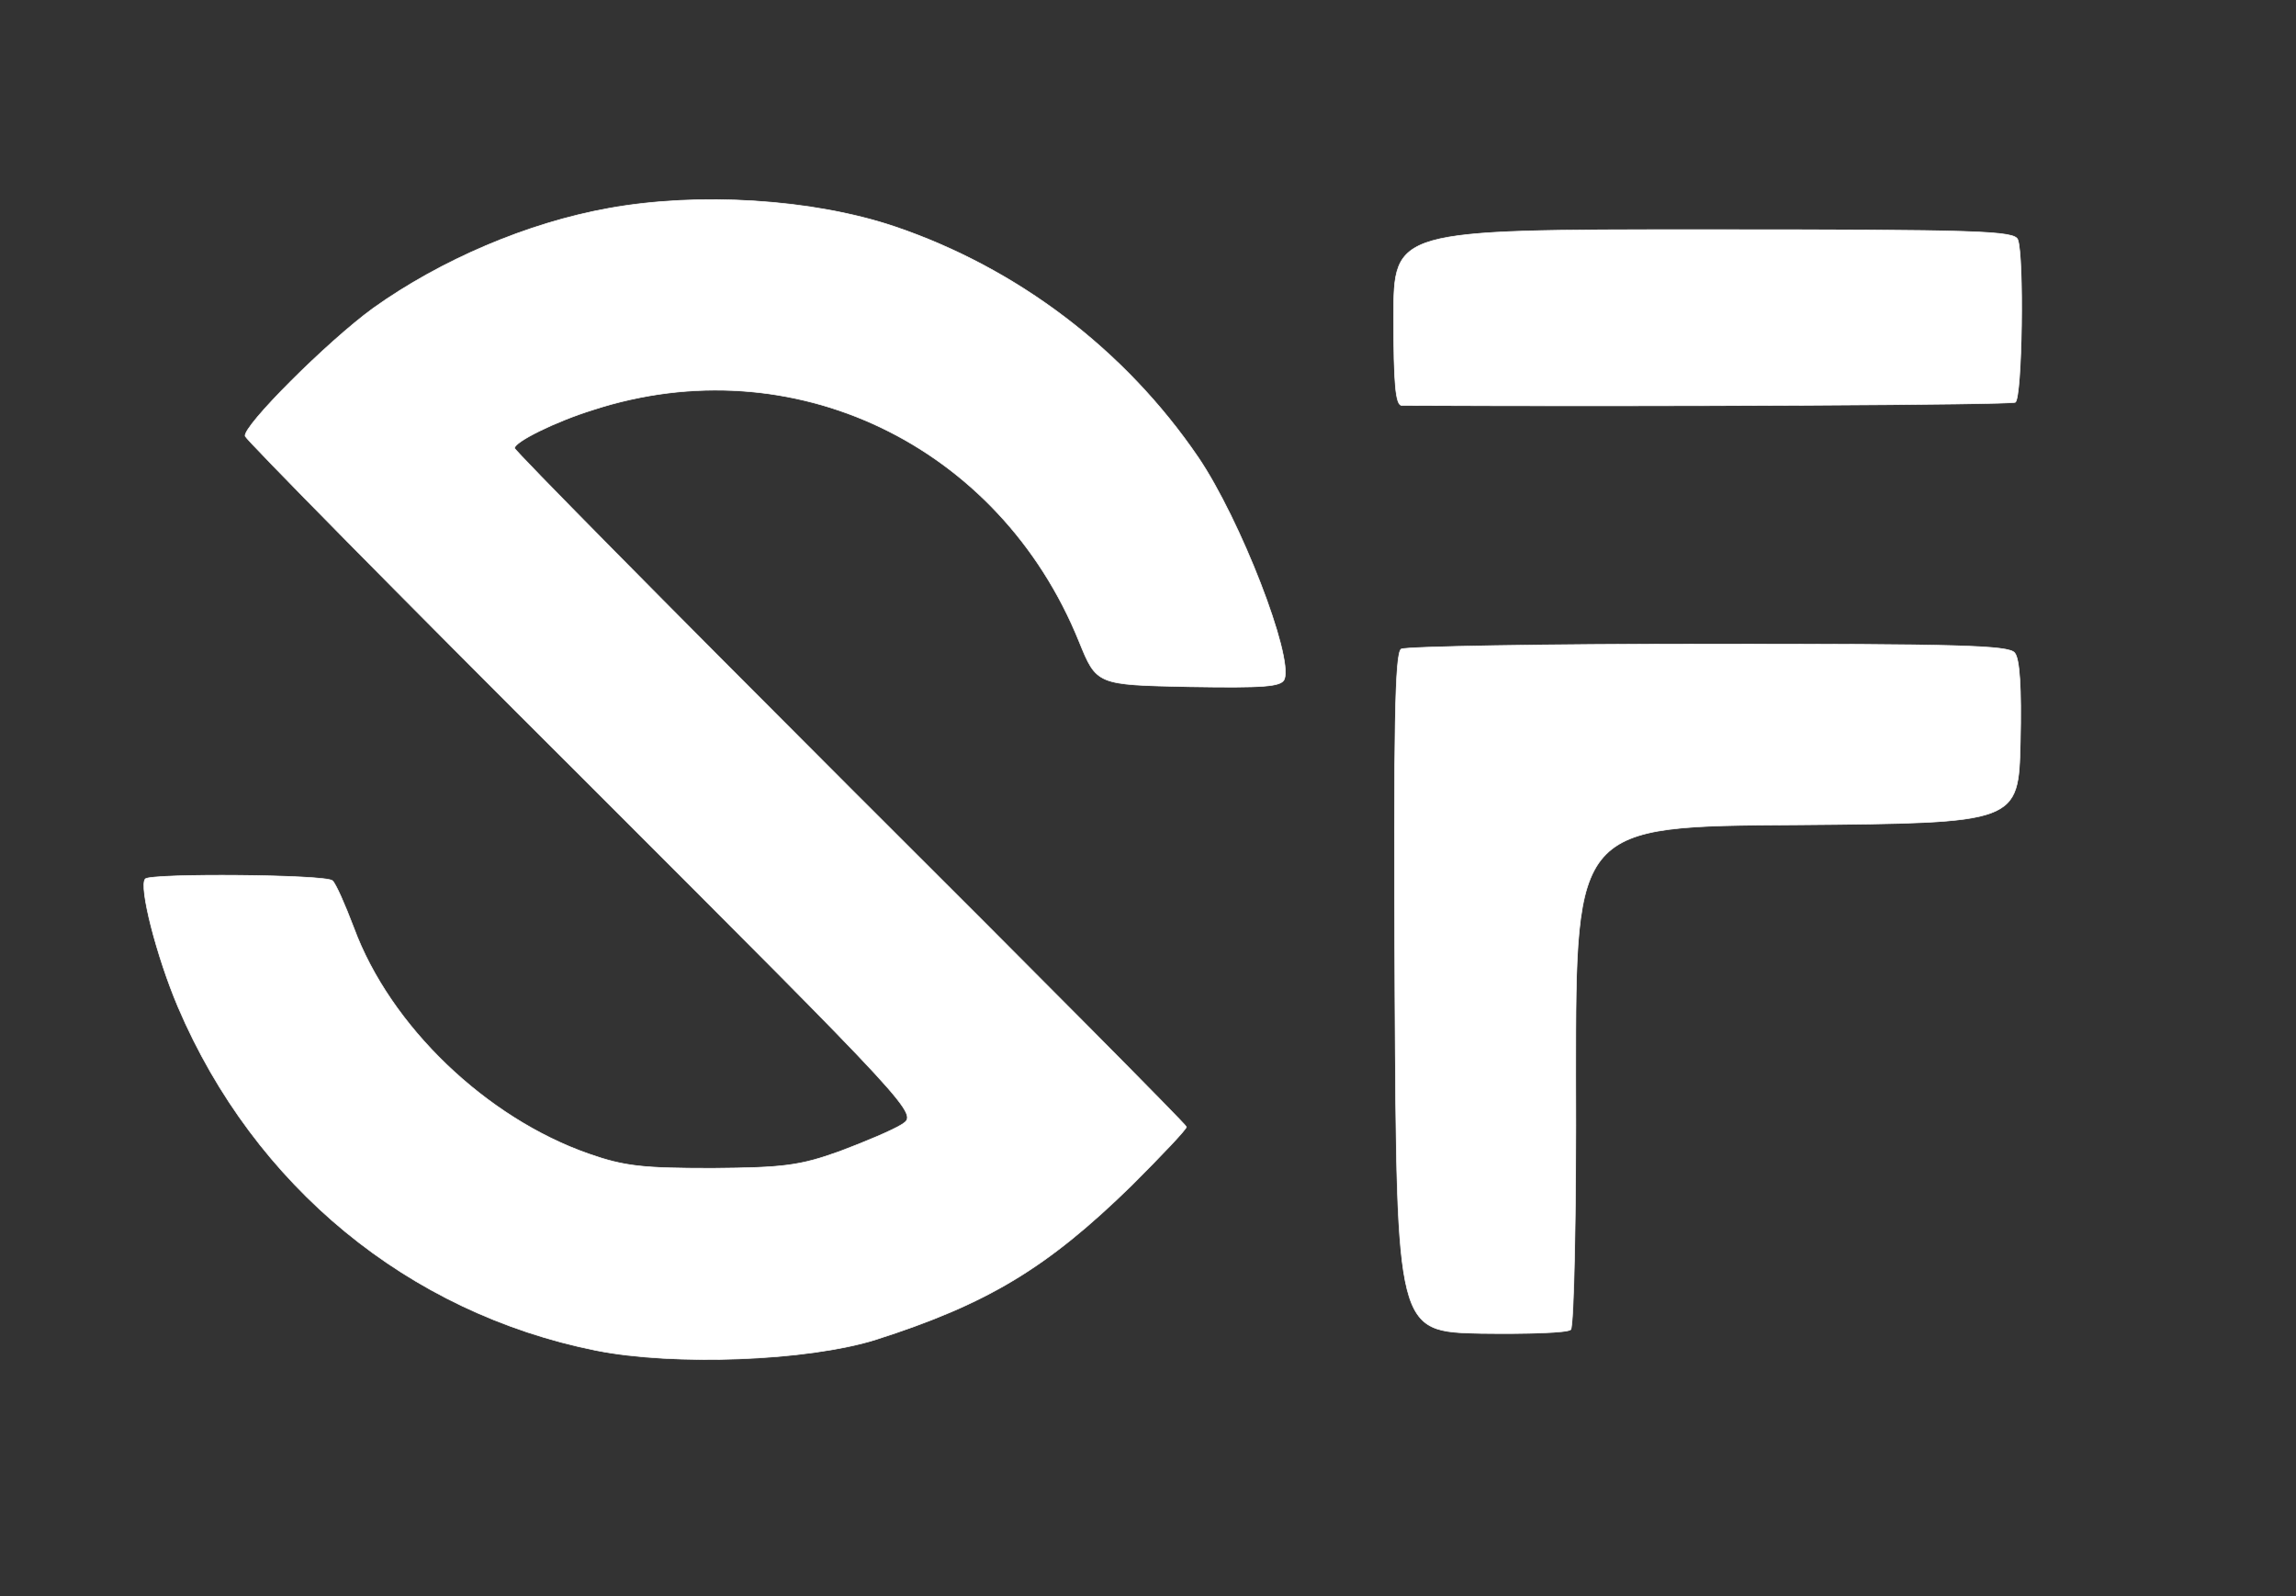 <svg style="max-height: 500px" preserveAspectRatio="xMidYMid meet" version="1.0" viewBox="578.051 215.423 365.653 254.221" xmlns="http://www.w3.org/2000/svg" width="365.653" height="254.221">
<rect x="578.051" y="215.423" width="365.653" height="254.221" fill="#333333" stroke="none"/>
<g fill="#FFFFFF" stroke="#FFFFFF" transform="translate(0,852) scale(0.1,-0.1)">
<path d="M1 8448 c0 -72 0 -73 17 -48 30 44 73 79 110 90 25 7 2419 10 7372 10 7315 0 7336 0 7375 -20 22 -11 43 -27 48 -35 15 -28 27 -15 27 30 0 45 0 45 -7475 45 -7475 0 -7475 0 -7474 -72z"/>
<path d="M6750 6034 c-129 -23 -267 -82 -375 -159 -73 -53 -209 -189 -204 -204 2 -6 244 -252 538 -545 534 -534 534 -534 508 -551 -14 -9 -59 -28 -99 -43 -64 -23 -89 -26 -203 -27 -111 0 -140 3 -197 23 -163 57 -316 203 -374 360 -14 37 -29 71 -34 75 -9 10 -288 12 -298 3 -11 -11 18 -124 52 -204 122 -286 367 -487 665 -547 125 -25 337 -17 446 17 178 57 273 114 408 246 48 48 87 89 87 93 0 3 -241 246 -535 539 -294 294 -535 538 -535 542 0 10 64 42 125 61 317 103 647 -55 774 -369 28 -69 28 -69 175 -72 120 -2 147 0 152 12 14 37 -70 254 -137 353 -117 172 -289 302 -484 368 -131 44 -312 55 -455 29z"/>
<path d="M8000 5860 c0 -105 3 -140 13 -140 421 -2 970 1 977 5 11 7 14 233 4 259 -5 14 -59 16 -500 16 -494 0 -494 0 -494 -140z"/>
<path d="M8012 5332 c-10 -7 -12 -123 -10 -548 3 -539 3 -539 137 -542 74 -1 138 1 143 6 5 5 9 187 8 405 0 397 0 397 352 399 353 3 353 3 356 132 2 86 -1 133 -9 142 -9 12 -93 14 -488 14 -262 0 -482 -4 -489 -8z"/>
<path d="M3082 3673 c-51 -25 -77 -69 -77 -130 0 -56 18 -90 69 -127 25 -19 46 -21 218 -26 185 -5 190 -6 209 -29 27 -33 25 -92 -4 -119 -22 -21 -32 -22 -218 -22 -199 0 -219 4 -219 40 0 13 22 15 179 12 181 -4 221 2 221 33 0 8 -9 19 -19 25 -21 11 -398 15 -425 4 -21 -8 -21 -75 -1 -114 28 -54 54 -60 267 -60 175 0 196 2 226 20 92 56 95 188 5 247 -23 15 -56 19 -216 23 -189 5 -189 5 -213 33 -38 45 -27 113 23 136 15 7 93 11 203 11 167 0 181 -1 200 -20 11 -11 20 -24 20 -30 0 -6 -71 -10 -194 -10 -160 0 -196 -3 -206 -15 -10 -12 -10 -18 0 -30 11 -13 46 -15 229 -13 216 3 216 3 219 45 4 52 -19 98 -58 118 -44 23 -391 21 -438 -2z"/>
<path d="M3990 3675 c-19 -23 -290 -496 -290 -506 0 -5 44 -9 98 -9 98 0 98 0 189 158 49 86 93 165 96 175 9 23 24 22 32 -4 8 -25 111 -203 137 -238 25 -32 23 -41 -9 -41 -39 0 -44 6 -92 93 -23 42 -46 77 -50 77 -13 0 -31 -24 -31 -41 0 -9 21 -53 47 -98 48 -81 48 -81 145 -81 54 0 98 4 98 9 0 12 -237 422 -254 439 -11 11 -32 -20 -124 -180 -61 -106 -116 -199 -122 -205 -13 -16 -70 -17 -70 -2 0 6 11 25 24 42 34 46 236 401 236 415 0 17 -45 15 -60 -3z"/>
<path d="M4482 3483 c3 -208 3 -208 263 -209 260 -1 260 -1 260 -28 0 -28 0 -28 -260 -29 -260 -2 -260 -2 -263 -29 -3 -28 -3 -28 288 -28 291 0 291 0 288 88 -3 87 -3 87 -262 88 -258 1 -258 1 -258 145 1 144 1 144 31 147 30 3 30 3 33 -115 3 -118 3 -118 28 -118 25 0 25 0 25 145 0 145 0 145 -88 148 -87 3 -87 3 -85 -205z"/>
<path d="M5170 3425 c0 -266 0 -266 88 -263 82 3 87 4 90 26 4 23 -36 112 -49 112 -4 0 -9 -19 -11 -42 -3 -39 -6 -43 -30 -46 -16 -2 -28 1 -28 7 0 6 -1 100 -1 209 0 197 0 197 48 200 48 2 48 2 143 -168 52 -93 100 -170 105 -170 6 0 55 77 109 170 98 170 98 170 147 170 49 0 49 0 47 -207 -3 -208 -3 -208 -32 -208 -29 0 -29 0 -27 164 2 131 0 162 -11 159 -7 -3 -53 -75 -103 -161 -90 -156 -90 -156 -127 -157 -36 0 -36 0 -128 158 -50 86 -96 161 -101 167 -5 5 -9 -12 -8 -45 1 -50 8 -68 82 -195 82 -140 82 -140 156 -140 74 0 74 0 120 92 25 51 51 92 56 92 7 1 9 -32 7 -94 -4 -96 -4 -96 84 -93 89 3 89 3 89 263 0 260 0 260 -95 260 -95 0 -95 0 -167 -125 -39 -69 -74 -135 -77 -147 -9 -33 -23 -28 -44 15 -10 20 -46 88 -81 150 -63 112 -63 112 -157 112 -94 0 -94 0 -94 -265z"/>
<path d="M6096 3435 c-80 -140 -146 -260 -146 -265 0 -6 39 -10 98 -10 97 0 97 0 196 175 91 161 116 196 116 163 0 -14 88 -170 132 -236 24 -35 27 -43 14 -48 -37 -14 -61 6 -105 86 -44 79 -63 95 -75 64 -11 -29 -6 -44 40 -124 47 -80 47 -80 145 -80 55 0 99 3 99 8 0 6 -149 266 -235 410 -14 24 -29 41 -34 38 -4 -3 -52 -83 -106 -178 -129 -227 -130 -228 -166 -228 -31 0 -37 14 -15 39 20 24 246 418 246 430 0 6 -13 11 -29 11 -28 0 -37 -13 -175 -255z"/>
<path d="M6677 3683 c-4 -3 -7 -123 -7 -265 0 -258 0 -258 90 -258 90 0 90 0 90 81 0 66 -4 86 -21 110 -11 16 -24 29 -29 29 -5 0 -10 -37 -12 -82 -3 -82 -3 -83 -30 -86 -28 -3 -28 -3 -28 207 0 211 0 211 48 211 47 -1 47 -1 191 -170 80 -94 148 -170 153 -170 4 0 8 77 8 170 0 170 0 170 33 170 32 0 32 0 30 -207 -1 -138 -6 -208 -13 -207 -5 1 -27 2 -47 3 -36 2 -46 11 -182 171 -80 94 -148 170 -153 170 -4 0 -8 -17 -8 -37 0 -34 14 -54 141 -200 140 -163 140 -163 230 -163 89 0 89 0 89 265 0 266 0 266 -87 263 -88 -3 -88 -3 -87 -130 1 -71 -2 -128 -6 -128 -5 0 -16 13 -27 29 -10 16 -58 75 -106 130 -88 101 -88 101 -171 101 -45 0 -86 -3 -89 -7z"/>
<path d="M7360 3542 c0 -184 12 -225 85 -298 65 -65 129 -89 224 -82 77 6 131 30 183 85 66 68 79 113 81 286 2 152 2 152 -28 152 -30 0 -30 0 -35 -161 -5 -155 -6 -162 -33 -202 -41 -63 -94 -93 -171 -99 -57 -5 -73 -2 -120 21 -98 48 -124 102 -128 269 -3 117 -3 117 27 117 30 0 30 0 30 -118 0 -105 2 -121 23 -154 76 -122 256 -107 307 25 12 32 15 71 13 172 -3 130 -3 130 -30 133 -28 3 -28 3 -28 -133 0 -155 -10 -188 -65 -211 -45 -18 -71 -18 -106 3 -49 29 -59 66 -59 212 0 131 0 131 -85 131 -85 0 -85 0 -85 -148z"/>
<path d="M8042 3483 c3 -208 3 -208 266 -208 263 0 263 0 260 -28 -3 -29 -3 -29 -263 -30 -260 -2 -260 -2 -263 -30 -3 -27 -3 -27 290 -25 293 3 293 3 296 76 2 48 -1 79 -9 89 -11 12 -51 14 -266 11 -253 -3 -253 -3 -253 145 0 147 0 147 30 147 29 0 29 0 32 -117 3 -118 3 -118 28 -118 25 0 25 0 25 145 0 145 0 145 -88 148 -87 3 -87 3 -85 -205z"/>
<path d="M9110 3425 c0 -265 0 -265 90 -265 91 0 91 0 88 88 -3 85 -3 87 -28 87 -23 0 -25 -4 -30 -60 -5 -57 -7 -60 -32 -63 -28 -3 -28 -3 -28 207 0 211 0 211 235 211 235 0 235 0 235 -30 0 -30 0 -30 -205 -30 -206 0 -206 0 -203 -87 3 -88 3 -88 178 -88 175 0 175 0 178 27 3 27 3 27 -150 30 -153 3 -153 3 -152 28 1 14 2 27 3 30 0 3 91 4 201 2 200 -3 200 -3 200 87 0 91 0 91 -290 91 -290 0 -290 0 -290 -265z"/>
<path d="M9926 3668 c-33 -55 -286 -498 -286 -503 0 -3 46 -4 102 -3 102 3 102 3 186 148 46 80 88 157 94 173 5 15 14 27 18 27 5 0 22 -27 39 -60 17 -32 53 -96 81 -140 27 -45 50 -86 50 -91 0 -6 -15 -9 -32 -7 -30 3 -37 11 -78 85 -25 45 -51 83 -58 83 -7 0 -17 -11 -23 -24 -10 -20 -5 -35 38 -107 50 -84 50 -84 151 -87 56 -1 102 0 102 3 0 11 -262 455 -268 455 -4 0 -54 -84 -112 -186 -58 -102 -113 -195 -122 -205 -10 -10 -29 -19 -43 -19 -25 0 -33 18 -16 36 14 14 251 426 251 436 0 4 -13 8 -30 8 -20 0 -34 -7 -44 -22z"/>
<path d="M10424 3677 c-3 -8 -4 -47 -2 -88 3 -74 3 -74 228 -74 225 0 225 0 225 25 0 25 0 25 -197 28 -198 2 -198 2 -198 32 0 30 0 30 203 30 222 0 233 -3 257 -60 10 -23 10 -36 1 -58 -22 -53 -37 -57 -286 -62 -230 -5 -230 -5 -230 -145 0 -140 0 -140 88 -143 87 -3 87 -3 87 58 0 60 0 60 68 60 67 0 67 0 97 -58 30 -57 30 -57 133 -60 56 -1 102 1 102 5 -1 4 -22 44 -48 88 -35 58 -54 81 -71 83 -40 6 -43 -11 -11 -61 35 -56 37 -67 11 -67 -36 0 -52 12 -76 59 -35 70 -39 72 -156 69 -104 -3 -104 -3 -106 -53 -1 -27 -2 -56 -2 -63 -1 -9 -11 -12 -28 -10 -28 3 -28 3 -31 93 -3 90 -3 90 210 90 209 0 214 0 247 24 91 65 85 202 -11 252 -33 17 -61 19 -268 19 -184 0 -232 -3 -236 -13z"/>
<path d="M11115 3677 c-3 -7 -4 -125 -3 -262 3 -250 3 -250 91 -253 88 -3 88 -3 85 25 -3 27 -5 28 -58 28 -55 0 -55 0 -58 208 -2 208 -2 208 29 205 30 -3 30 -3 32 -178 2 -175 2 -175 27 -175 25 0 25 0 28 208 2 207 2 207 -83 207 -60 0 -87 -4 -90 -13z"/>
<path d="M11472 3670 c-70 -43 -93 -138 -51 -207 38 -60 62 -67 272 -73 183 -5 189 -6 208 -29 27 -33 25 -86 -6 -116 -24 -25 -25 -25 -218 -25 -198 0 -210 2 -219 40 -2 12 27 14 191 14 169 1 195 3 204 18 8 12 7 21 -2 32 -12 14 -42 16 -230 14 -216 -3 -216 -3 -219 -56 -3 -49 0 -56 31 -87 35 -35 35 -35 239 -35 185 0 206 2 236 20 93 57 95 186 3 247 -32 22 -44 23 -212 23 -176 0 -178 0 -208 26 -25 20 -31 34 -31 64 0 22 8 47 19 61 19 24 23 24 211 27 170 3 194 1 211 -14 44 -40 29 -43 -178 -46 -196 -3 -198 -3 -201 -25 -5 -32 14 -34 248 -31 205 3 205 3 208 45 2 24 -4 55 -13 72 -28 55 -53 61 -267 61 -175 0 -196 -2 -226 -20z"/>
<path d="M6292 2888 c-7 -7 -12 -38 -12 -70 0 -53 2 -58 25 -64 45 -11 55 0 55 64 0 59 -11 82 -40 82 -9 0 -21 -5 -28 -12z"/>
<path d="M6460 2885 c-10 -12 12 -47 126 -205 136 -187 140 -190 175 -190 24 0 39 5 43 16 3 9 6 94 6 189 0 144 -3 176 -16 189 -18 18 -32 20 -54 6 -11 -7 -14 -33 -11 -134 3 -131 -5 -153 -33 -97 -26 50 -163 228 -181 234 -26 11 -41 8 -55 -8z"/>
<path d="M7333 2893 c-19 -7 -16 -70 3 -77 30 -12 269 -7 282 6 18 18 14 56 -7 68 -20 10 -254 13 -278 3z"/>
<path d="M7891 2890 c-43 -10 -89 -56 -97 -97 -5 -25 -3 -34 10 -39 23 -9 66 4 66 20 0 37 86 54 116 24 29 -29 9 -60 -80 -125 -69 -52 -87 -71 -101 -108 -29 -74 -26 -76 132 -73 138 3 138 3 141 30 5 40 -23 50 -116 42 -72 -7 -76 -6 -63 10 8 10 28 24 43 32 41 21 107 82 124 115 19 38 18 68 -6 106 -34 56 -98 80 -169 63z"/>
<path d="M8240 2890 c-75 -18 -116 -103 -108 -225 6 -97 30 -143 86 -167 79 -36 149 -9 184 69 28 63 23 218 -8 260 -42 56 -92 77 -154 63z m85 -92 c15 -14 19 -164 5 -198 -22 -54 -90 -52 -109 2 -12 34 -13 128 -2 168 12 43 73 59 106 28z"/>
<path d="M8582 2890 c-77 -18 -106 -74 -107 -200 0 -77 4 -101 20 -129 62 -105 190 -105 243 -1 31 62 32 194 1 257 -29 60 -89 88 -157 73z m86 -98 c7 -10 12 -48 12 -102 0 -73 -3 -90 -20 -108 -26 -27 -61 -28 -85 -2 -21 23 -31 128 -18 180 15 56 77 74 111 32z"/>
<path d="M8968 2888 c-21 -17 -153 -217 -162 -245 -4 -12 -2 -32 5 -44 10 -20 16 -21 90 -16 78 6 78 6 81 -41 3 -46 3 -47 38 -47 35 0 35 0 38 48 3 39 6 47 23 47 28 0 27 60 -1 67 -18 5 -20 14 -20 112 0 70 -4 111 -12 119 -16 16 -60 15 -80 0z m15 -175 c-5 -50 -6 -51 -40 -55 -43 -5 -51 7 -25 35 11 12 27 37 37 56 22 44 34 29 28 -36z"/>
<path d="M5925 2857 c-32 -32 -40 -55 -36 -97 6 -52 56 -86 162 -109 31 -6 64 -18 74 -25 26 -18 11 -51 -28 -62 -26 -8 -32 -15 -32 -38 0 -46 25 -53 81 -25 40 20 52 31 64 66 13 38 12 46 -3 77 -20 42 -49 58 -153 86 -44 12 -83 25 -88 30 -14 14 0 37 31 52 21 10 28 20 28 43 0 27 -4 30 -33 33 -26 3 -39 -3 -67 -31z"/>
<path d="M6067 2884 c-17 -18 -6 -55 21 -71 16 -9 33 -26 38 -37 11 -25 56 -33 73 -12 16 19 -8 78 -41 100 -29 19 -80 30 -91 20z"/>
<path d="M6968 2870 c-73 -39 -114 -153 -88 -246 29 -103 170 -185 170 -99 0 18 -11 31 -40 50 -28 18 -42 36 -51 64 -21 72 -3 117 75 179 10 8 16 25 14 40 -4 34 -31 38 -80 12z"/>
<path d="M7084 2876 c-10 -25 0 -50 25 -63 14 -6 38 -25 53 -42 32 -34 75 -41 85 -15 10 27 -28 84 -72 110 -47 27 -83 31 -91 10z"/>
<path d="M6285 2717 c-3 -7 -4 -60 -3 -118 3 -104 3 -104 38 -104 35 0 35 0 35 115 0 115 0 115 -33 118 -20 2 -34 -2 -37 -11z"/>
<path d="M7324 2716 c-3 -8 -4 -25 -2 -38 3 -23 4 -23 138 -23 135 0 135 0 135 35 0 35 0 35 -133 38 -108 2 -133 0 -138 -12z"/>
<path d="M5877 2617 c-8 -22 28 -91 54 -104 54 -28 77 -32 89 -18 19 23 7 59 -23 73 -15 8 -32 25 -37 38 -8 19 -17 24 -44 24 -19 0 -36 -6 -39 -13z"/>
<path d="M6454 2617 c-3 -8 -4 -39 -2 -68 3 -54 3 -54 38 -54 35 0 35 0 35 65 0 65 0 65 -33 68 -21 2 -34 -2 -38 -11z"/>
<path d="M7163 2604 c-9 -15 -32 -33 -50 -40 -27 -12 -33 -20 -33 -43 0 -39 22 -45 75 -22 47 21 95 76 95 109 0 18 -6 22 -35 22 -26 0 -39 -6 -52 -26z"/>
<path d="M7333 2563 c-7 -2 -13 -20 -13 -39 0 -35 0 -35 153 -32 150 3 152 3 155 26 7 46 -10 52 -152 51 -72 0 -137 -3 -143 -6z"/>
<path d="M0 38 c0 -34 3 -38 25 -38 27 0 26 10 -9 55 -15 19 -15 18 -16 -17z"/>
<path d="M14930 10 c0 -5 5 -10 10 -10 6 0 10 5 10 10 0 6 -4 10 -10 10 -5 0 -10 -4 -10 -10z"/>
</g>
</svg>